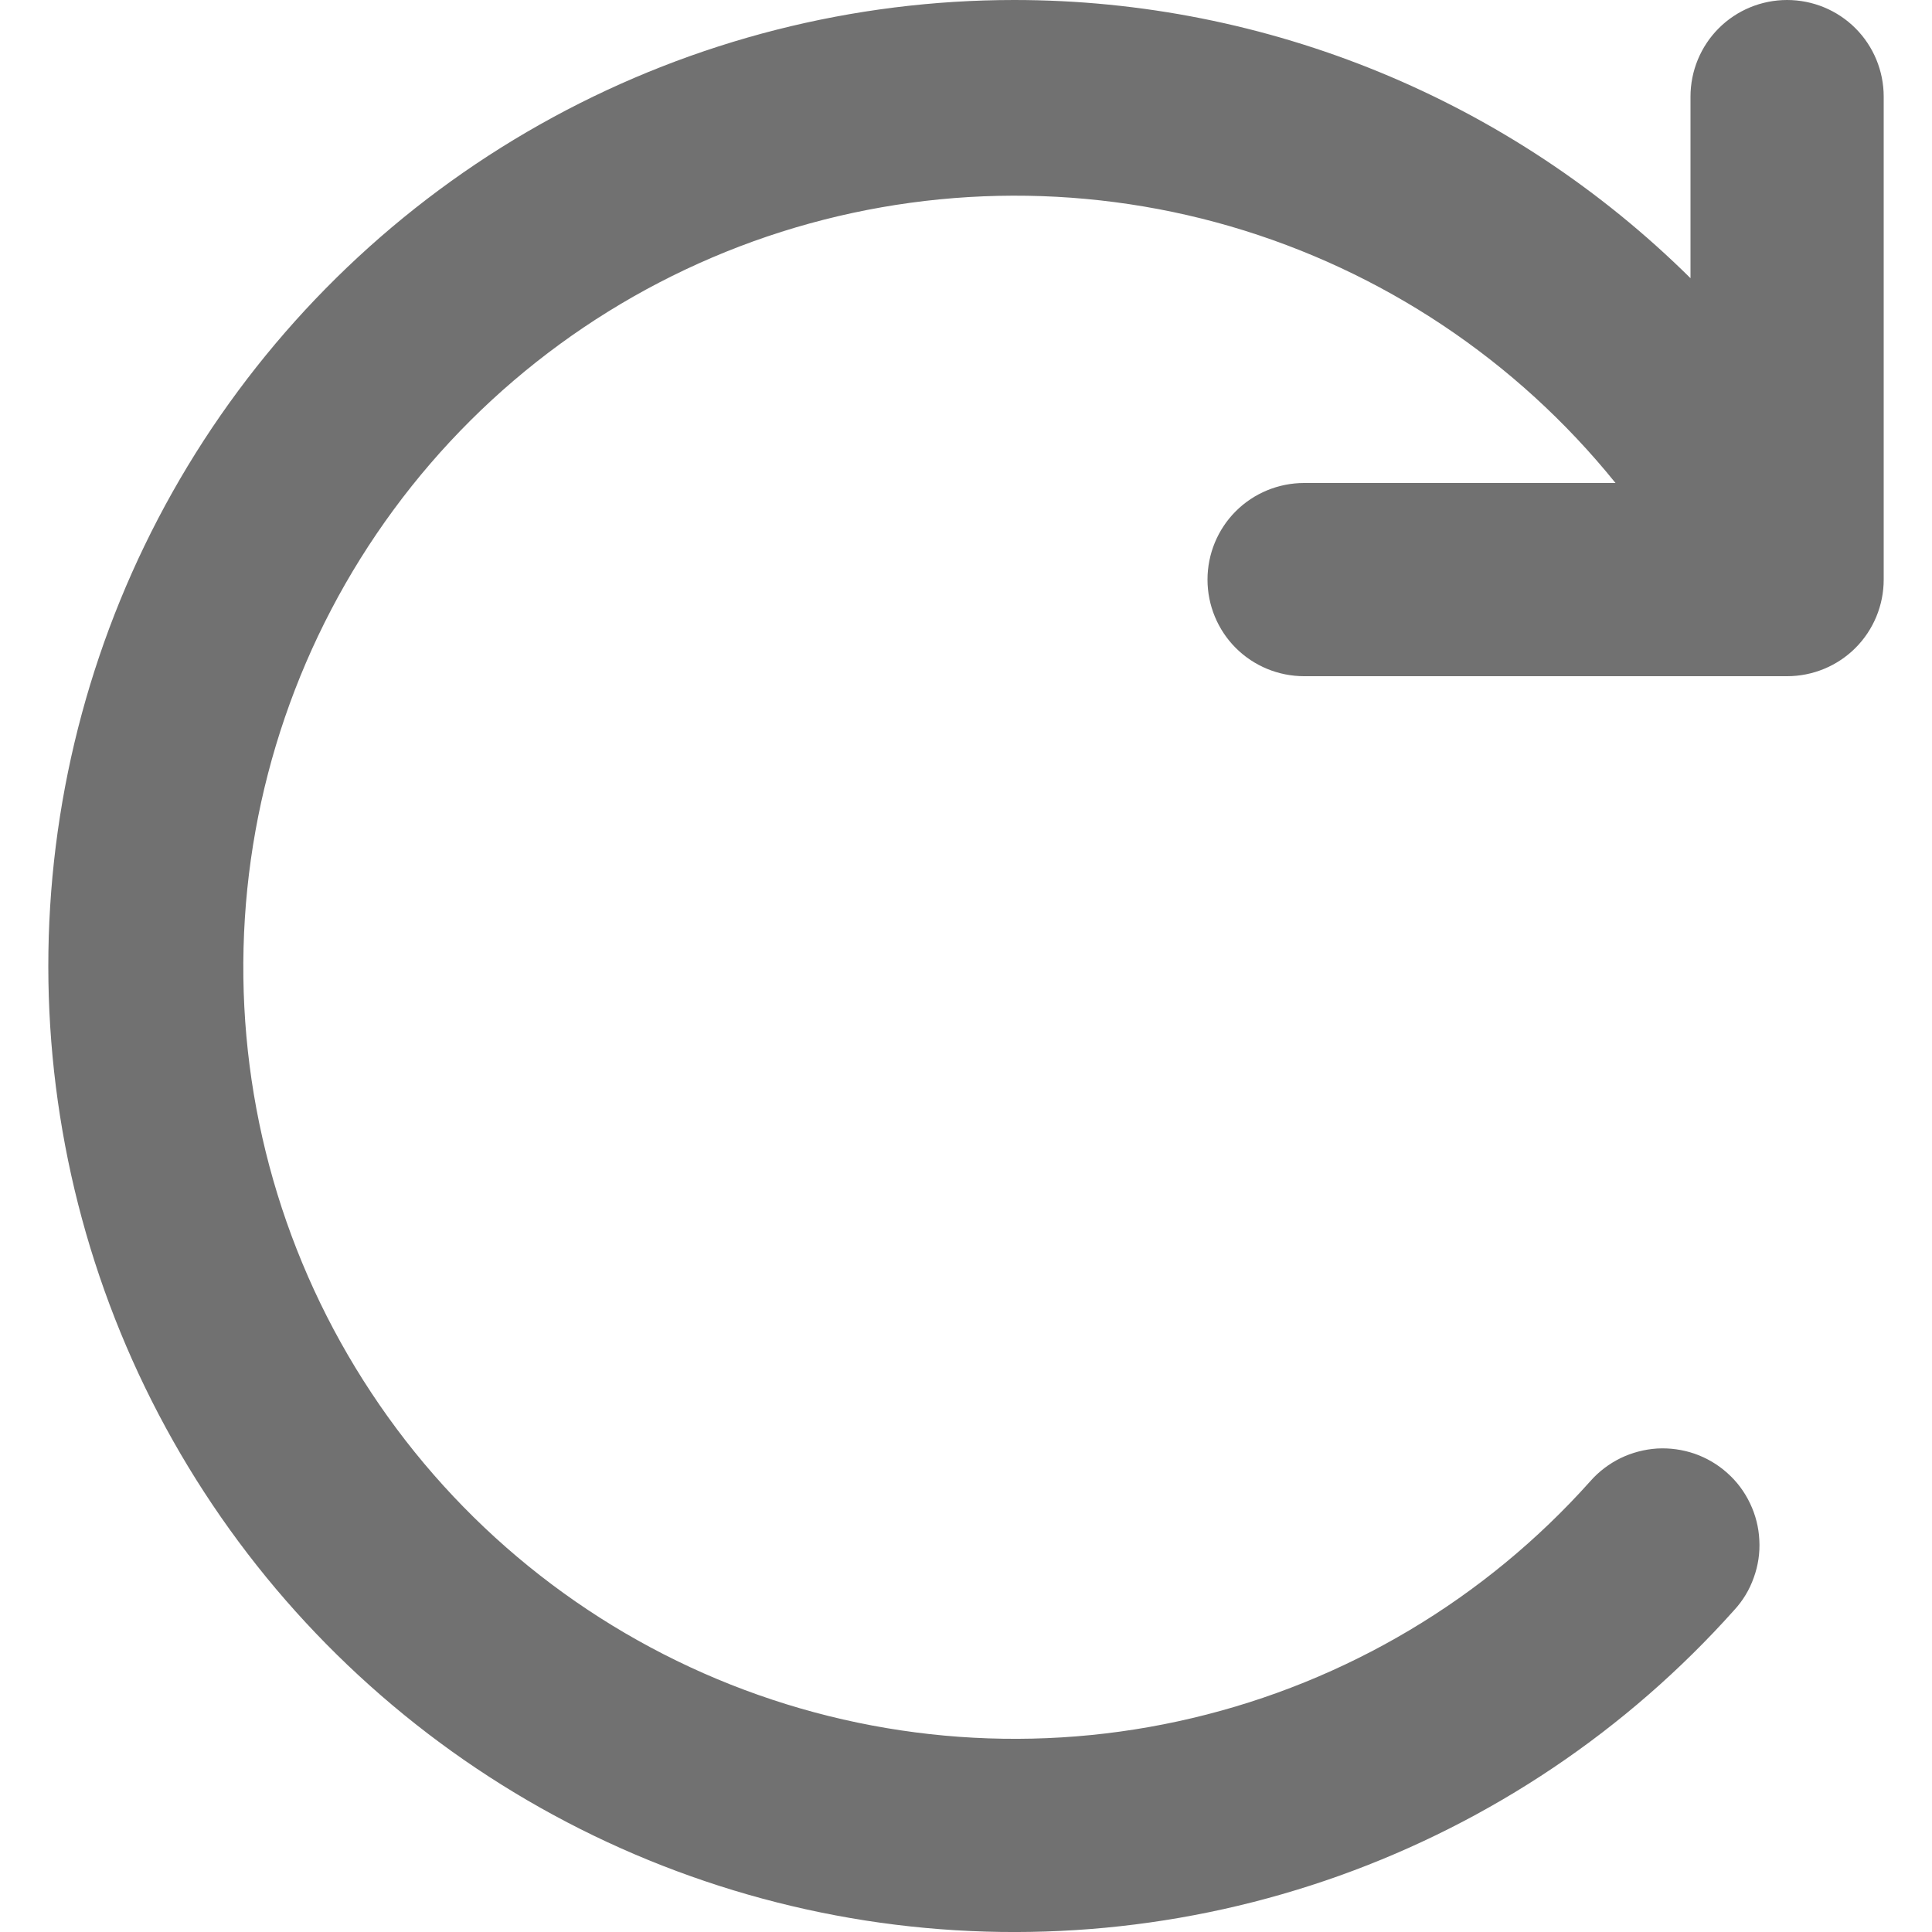 <svg width="16" height="16" viewBox="0 0 16 16" fill="none" xmlns="http://www.w3.org/2000/svg">
<path d="M8.4 0C10.497 0 12.51 0.828 14 2.304V0.8C14 0.588 14.084 0.384 14.234 0.234C14.384 0.084 14.588 0 14.8 0C15.012 0 15.216 0.084 15.366 0.234C15.516 0.384 15.6 0.588 15.6 0.8V4.8C15.6 5.012 15.516 5.216 15.366 5.366C15.216 5.516 15.012 5.6 14.8 5.6H10.8C10.588 5.6 10.384 5.516 10.234 5.366C10.084 5.216 10 5.012 10 4.8C10 4.588 10.084 4.384 10.234 4.234C10.384 4.084 10.588 4 10.8 4H13.379C12.558 2.982 11.444 2.24 10.188 1.874C8.932 1.509 7.594 1.539 6.355 1.958C5.116 2.378 4.035 3.168 3.26 4.221C2.484 5.275 2.05 6.541 2.017 7.849C1.984 9.157 2.353 10.443 3.075 11.534C3.796 12.626 4.835 13.469 6.051 13.951C7.268 14.433 8.603 14.53 9.876 14.228C11.149 13.927 12.299 13.242 13.17 12.267C13.24 12.187 13.325 12.123 13.42 12.076C13.515 12.03 13.618 12.003 13.723 11.996C13.829 11.99 13.935 12.005 14.034 12.039C14.134 12.074 14.226 12.128 14.305 12.199C14.384 12.269 14.448 12.355 14.493 12.45C14.539 12.546 14.565 12.649 14.57 12.754C14.576 12.86 14.56 12.966 14.524 13.065C14.489 13.165 14.434 13.256 14.362 13.334C13.473 14.329 12.348 15.085 11.092 15.534C9.835 15.983 8.486 16.11 7.168 15.905C5.849 15.699 4.603 15.167 3.543 14.357C2.482 13.546 1.642 12.484 1.097 11.266C0.552 10.047 0.321 8.712 0.424 7.382C0.527 6.052 0.961 4.768 1.687 3.648C2.413 2.529 3.407 1.608 4.58 0.971C5.752 0.334 7.066 1.14112e-05 8.4 0Z" fill="#717171"/>
</svg>
